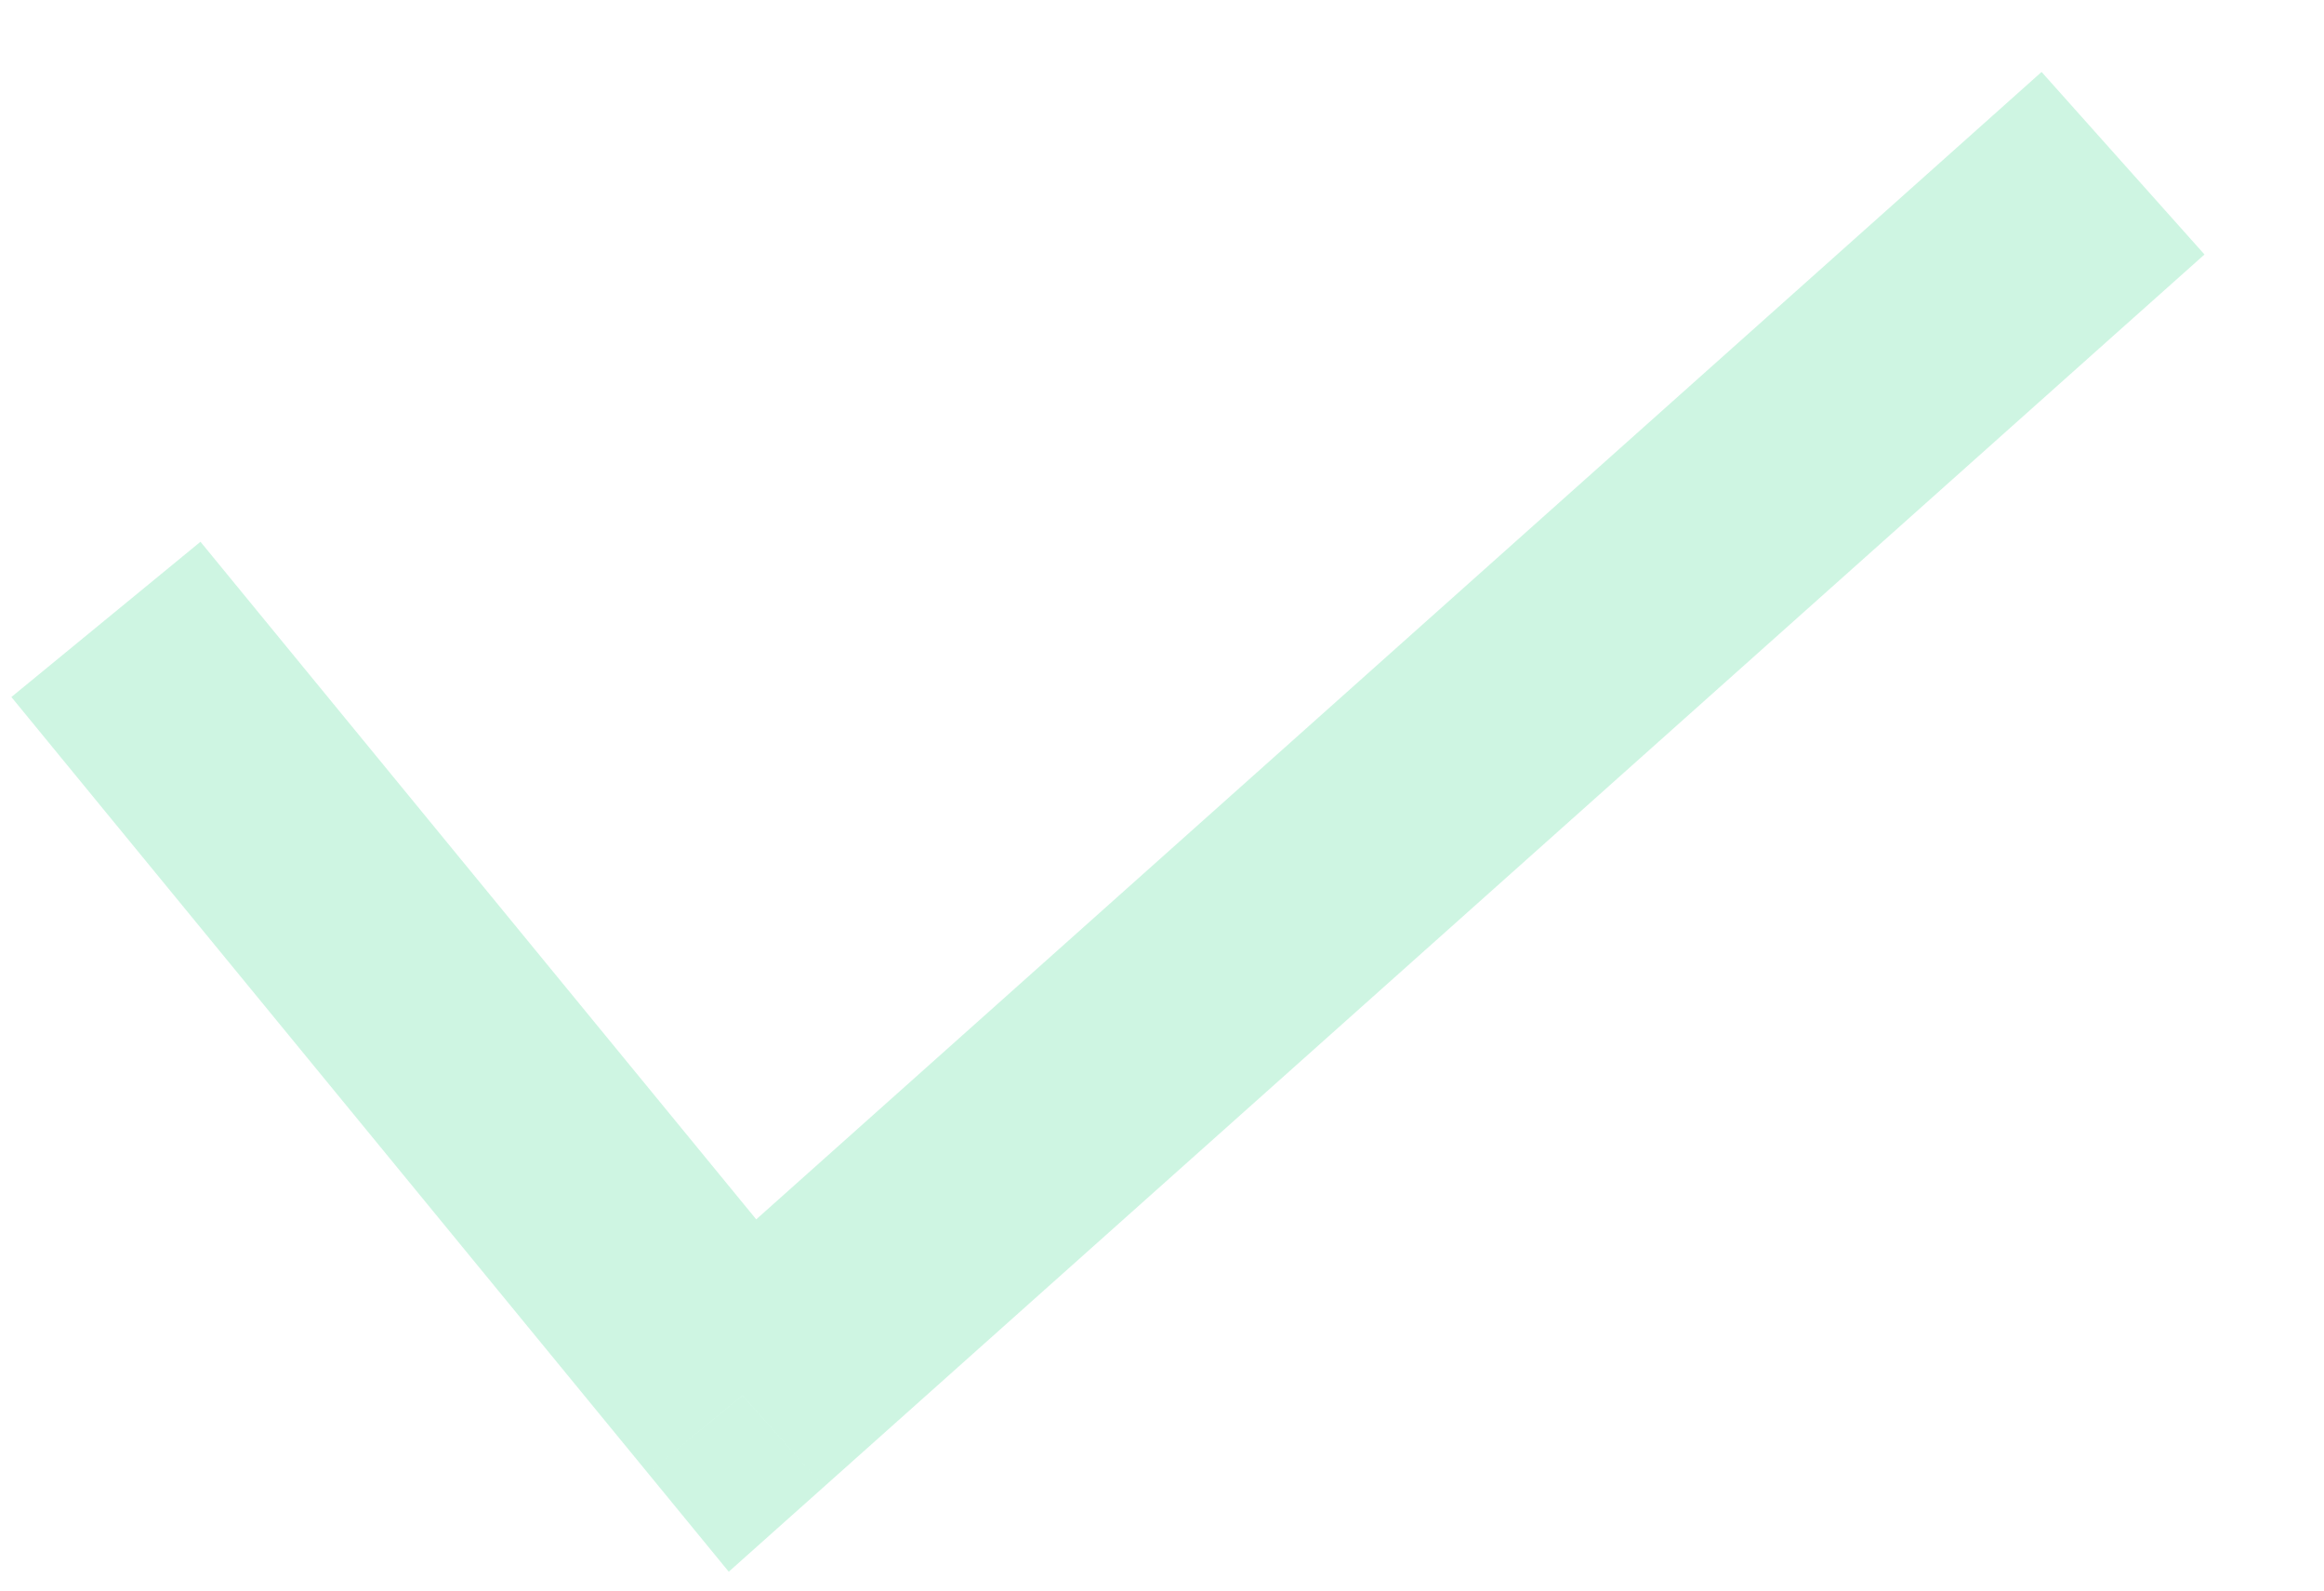 <svg width="19" height="13" viewBox="0 0 19 13" version="1.1" xmlns="http://www.w3.org/2000/svg" xmlns:xlink="http://www.w3.org/1999/xlink">
<title>tick</title>
<desc>Created using Figma</desc>
<g id="Canvas" transform="translate(-12654 -1015)">
<g id="tick" style="mix-blend-mode:luminosity" opacity="0.218">
<g id="Line 3">
<use xlink:href="#path0_stroke" transform="translate(12655.5 1017)" fill="#1AD279"/>
</g>
</g>
</g>
<defs>
<path id="path0_stroke" d="M 0.773 3.201L 0.139 2.428L -1.407 3.697L -0.773 4.47L 0.773 3.201ZM 4.57 9.406L 3.797 10.04L 4.458 10.846L 5.236 10.152L 4.57 9.406ZM 15.776 0.746L 16.523 0.08L 15.191 -1.412L 14.445 -0.746L 15.776 0.746ZM -0.773 4.47L 3.797 10.04L 5.343 8.771L 0.773 3.201L -0.773 4.47ZM 5.236 10.152L 15.776 0.746L 14.445 -0.746L 3.905 8.66L 5.236 10.152Z"/>
</defs>
</svg>
